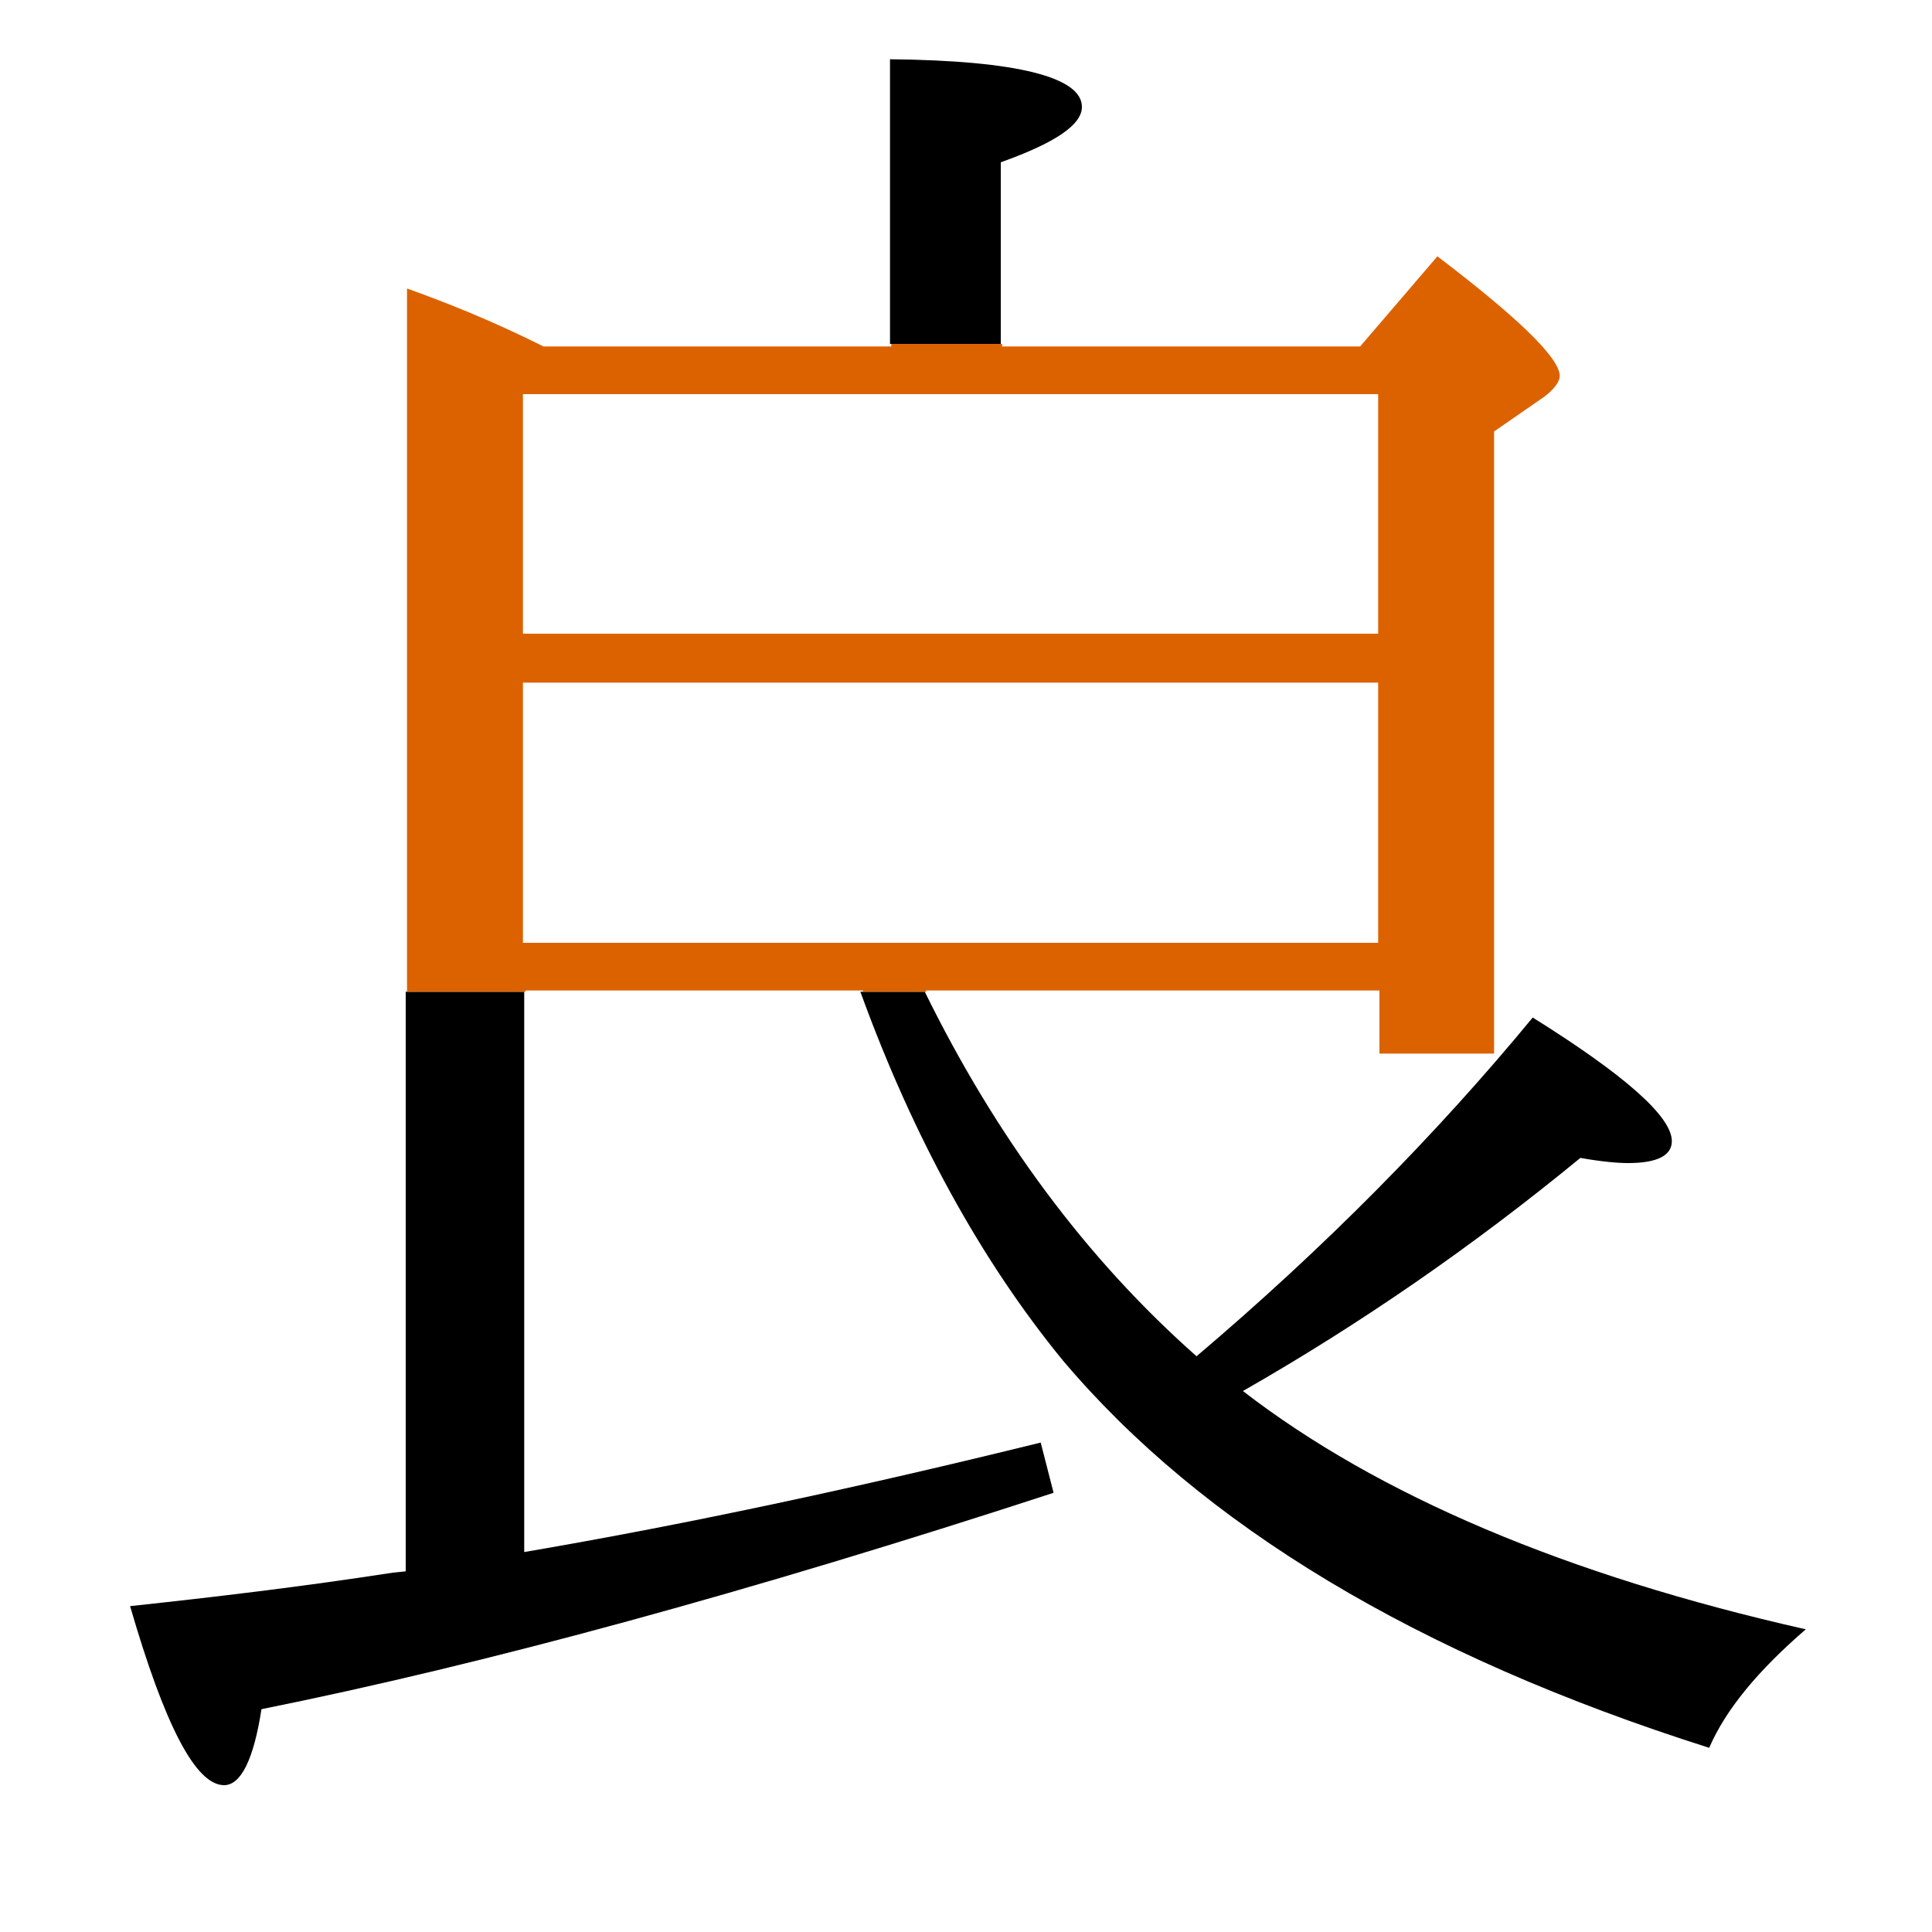 <?xml version="1.0" encoding="utf-8"?>
<!-- Generator: Adobe Illustrator 19.0.0, SVG Export Plug-In . SVG Version: 6.00 Build 0)  -->
<svg version="1.1" id="圖層_1" xmlns="http://www.w3.org/2000/svg" xmlns:xlink="http://www.w3.org/1999/xlink" x="0px" y="0px"
	 viewBox="45 -33.8 150 150" style="enable-background:new 45 -33.8 150 150;" xml:space="preserve">
<style type="text/css">
	.st0{enable-background:new    ;}
	.st1{fill:#DC6200;}
</style>
<g class="st0">
	<path d="M76.5,88.2l-1,0.1c-7.1,1.1-13.9,1.9-20.4,2.6c2.7,9.3,5.1,13.9,7.3,13.9c1.3,0,2.3-2,2.9-5.9c17.4-3.5,37.9-9.1,61.5-16.8
		l-1-3.9c-13.8,3.4-27.2,6.3-40.1,8.5V43.2h-9.2V88.2z"/>
	<path d="M141.5,74.2c9.1-5.2,17.8-11.2,26.2-18.1c1.7,0.3,2.9,0.4,3.7,0.4c2.3,0,3.4-0.6,3.4-1.7c0-1.9-3.6-5.1-10.8-9.6
		c-7.5,9.1-16.2,17.9-26.1,26.3c-8.6-7.6-15.6-17.1-21.1-28.3h-5c4.1,11.3,9.4,20.9,15.7,28.6c10.8,12.8,27.5,22.9,50.2,30.1
		c1.3-3,3.8-6,7.5-9.2C166.6,88.5,152,82.3,141.5,74.2z"/>
	<path class="st1" d="M116.9,43.1h35.2V48h8.9V-0.3l3.9-2.7c0.8-0.6,1.2-1.2,1.2-1.6c0-1.4-3.2-4.5-9.5-9.3l-6,7h-27.8v-0.2h-8.6
		v0.2h-27c-4.2-2.1-7.8-3.5-10.6-4.5v54.6h9.2v-0.1h26.2c0,0,0,0.1,0,0.1h5C116.9,43.2,116.9,43.2,116.9,43.1z M85.6-3.2h66.4v18.6
		H85.6V-3.2z M85.6,39.4V19.2h66.4v20.2H85.6z"/>
	<path d="M122.7-21.2c4.2-1.5,6.3-2.9,6.3-4.3c0-2.3-5-3.6-14.9-3.7v22.1h8.6V-21.2z"/>
</g>
</svg>
